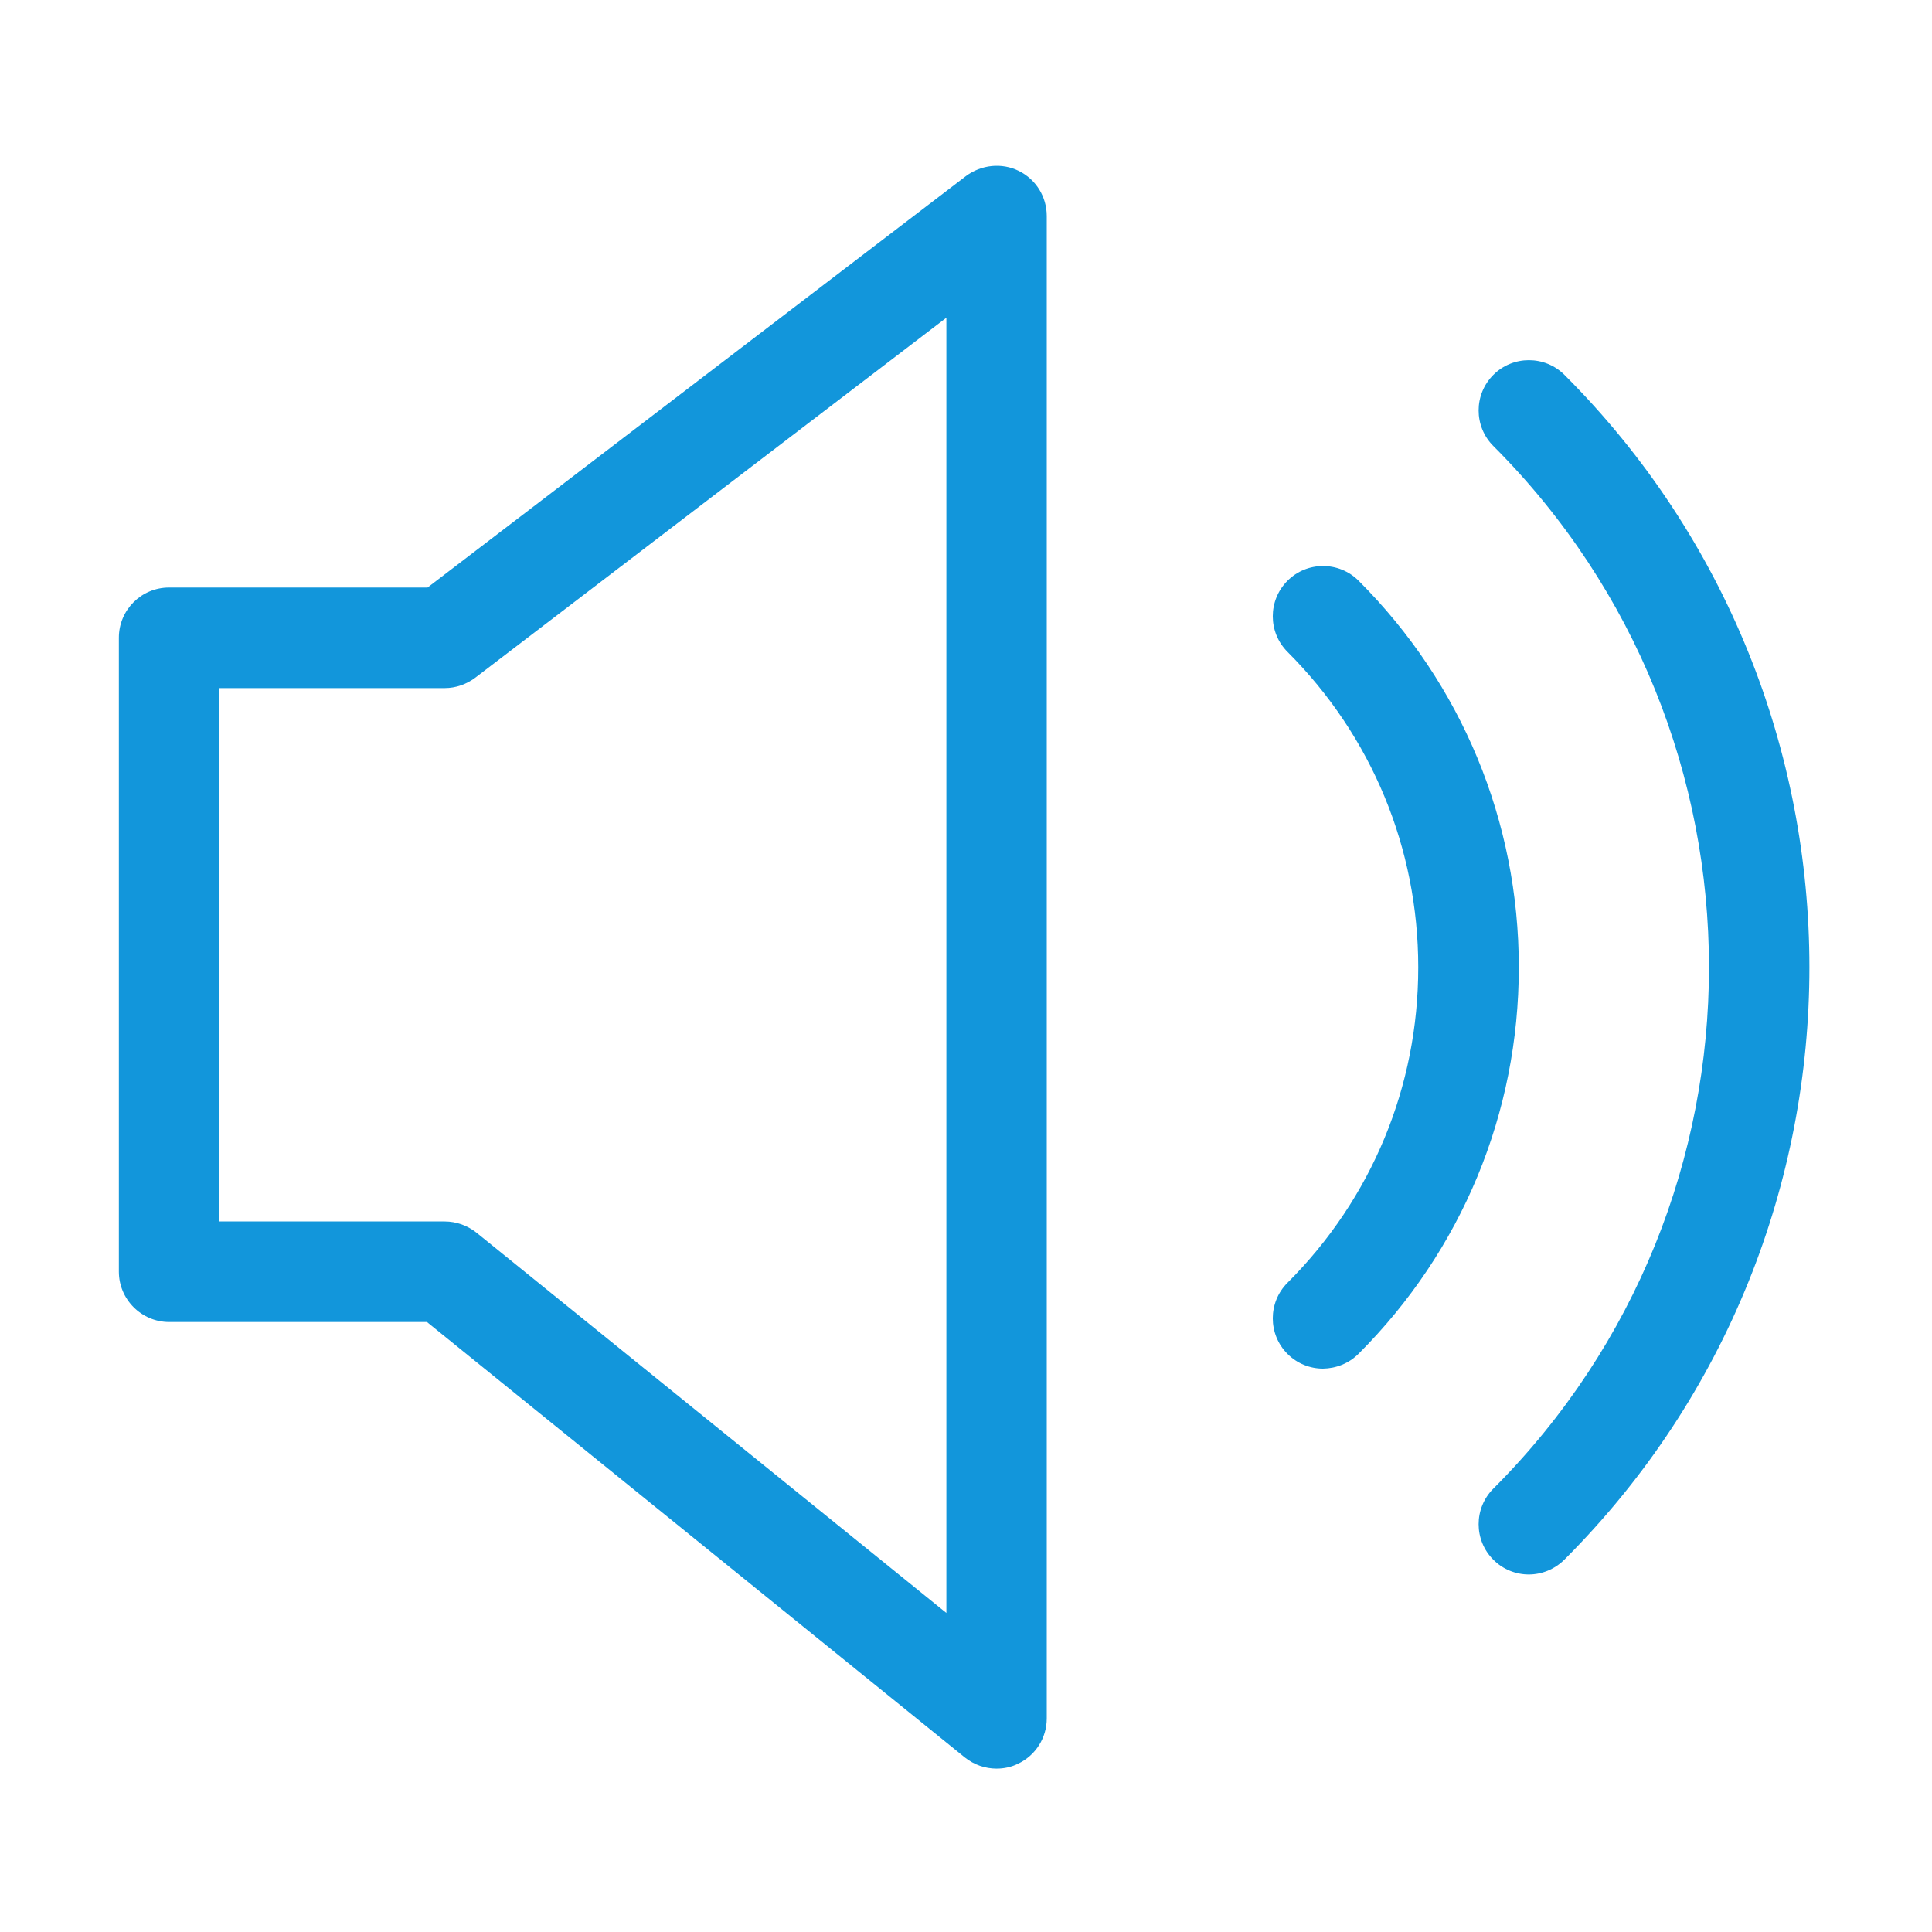 <?xml version="1.0" standalone="no"?><!DOCTYPE svg PUBLIC "-//W3C//DTD SVG 1.1//EN" "http://www.w3.org/Graphics/SVG/1.1/DTD/svg11.dtd"><svg t="1507385809220" class="icon" style="" viewBox="0 0 1024 1024" version="1.1" xmlns="http://www.w3.org/2000/svg" p-id="6798" xmlns:xlink="http://www.w3.org/1999/xlink" width="200" height="200"><defs><style type="text/css"></style></defs><path d="M528.2 937.4c-6 0-11.9-2-16.8-5.9L226.3 700.7H89.7C75 700.7 63 688.7 63 674V338c0-14.7 11.9-26.6 26.6-26.6h137L512 93.3c8.1-6 18.9-7.2 28-2.7 9.1 4.5 14.8 13.7 14.8 23.9v796.3c0 10.3-5.9 19.6-15.2 24-3.6 1.8-7.5 2.6-11.4 2.6z m-411.9-290h119.4c6.1 0 12 2.1 16.8 5.9l249.1 201.6V168.4L251.9 359.2c-4.7 3.5-10.3 5.5-16.2 5.5H116.3v282.7z m603.8 70.1C774.8 662.8 805 590 805 512.7s-30.2-150.2-84.9-204.9c-10.4-10.4-27.3-10.4-37.7 0-10.4 10.4-10.4 27.3 0 37.7 44.6 44.6 69.3 104 69.3 167.2s-24.6 122.5-69.3 167.2c-10.4 10.4-10.4 27.3 0 37.7 5.2 5.2 12 7.8 18.8 7.8 6.9-0.1 13.7-2.7 18.9-7.9z m109.1 109.1c173.1-173.1 173.1-454.8 0-627.9-10.4-10.4-27.3-10.4-37.7 0-10.4 10.4-10.4 27.3 0 37.7 152.4 152.4 152.4 400.2 0 552.6-10.4 10.4-10.4 27.3 0 37.7 5.2 5.2 12 7.8 18.8 7.8s13.7-2.7 18.9-7.9z" p-id="6799" fill="#1296db"></path></svg>